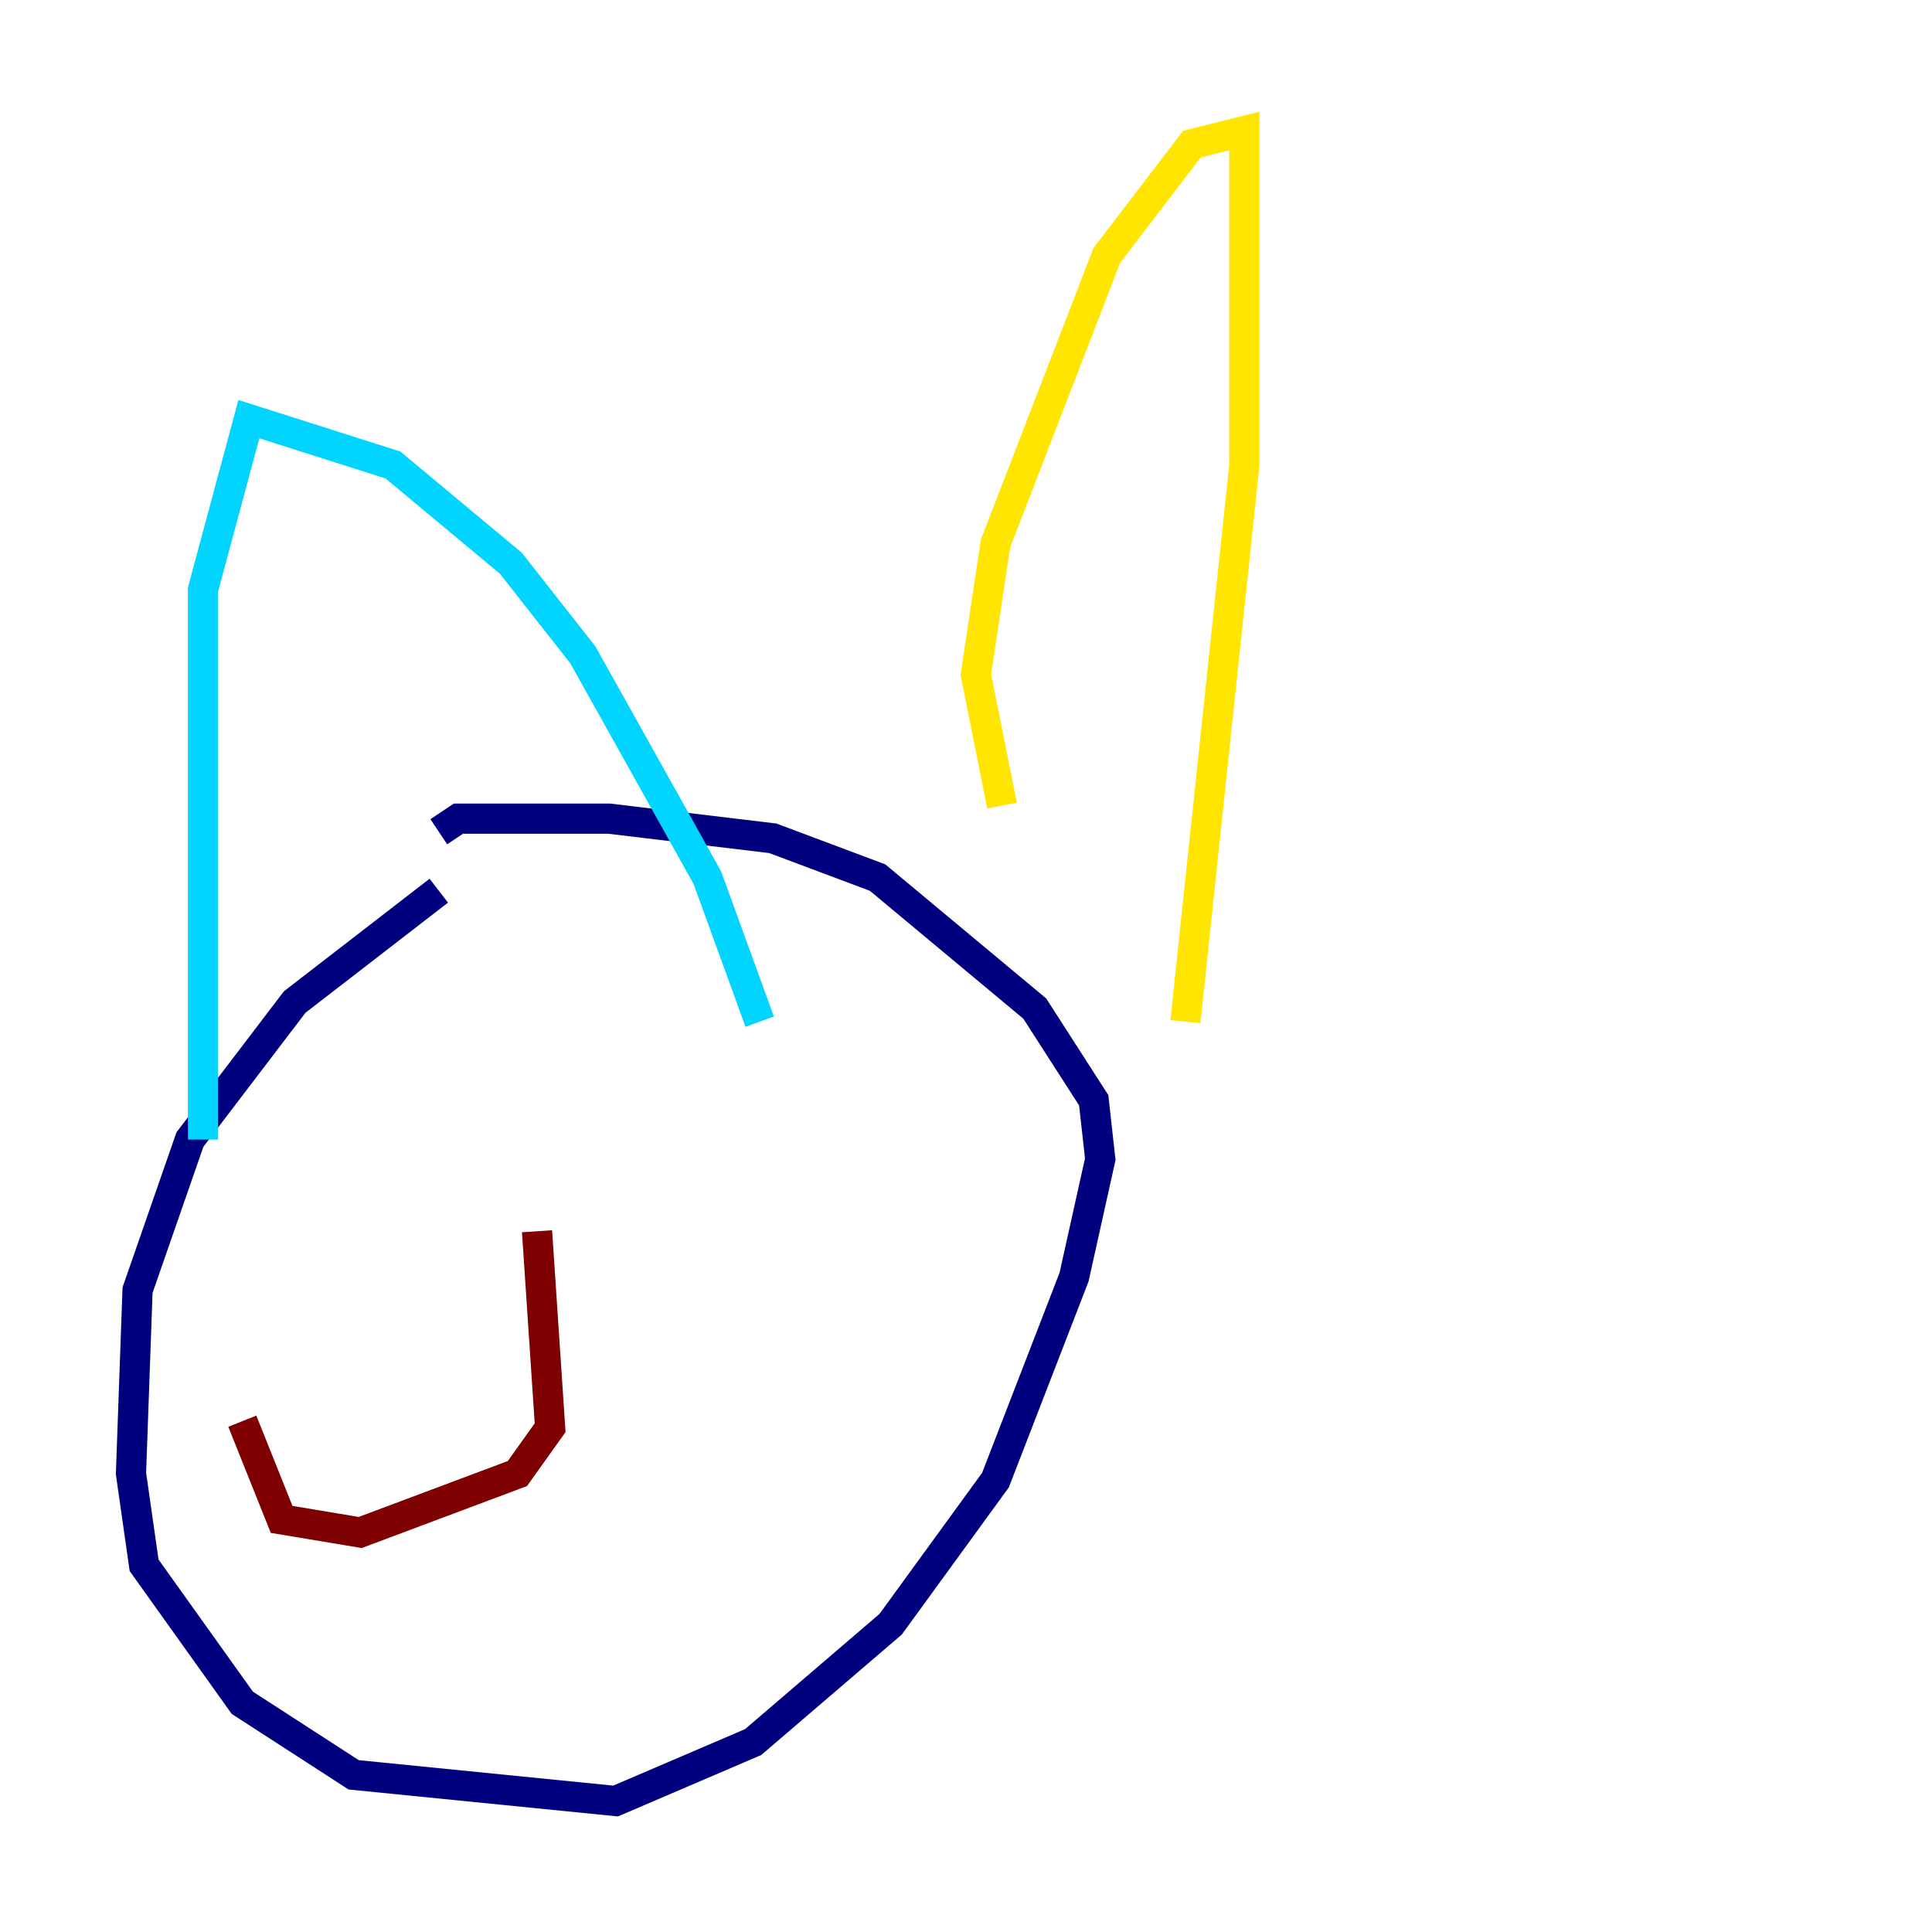 <?xml version="1.0" encoding="utf-8" ?>
<svg baseProfile="tiny" height="128" version="1.2" viewBox="0,0,128,128" width="128" xmlns="http://www.w3.org/2000/svg" xmlns:ev="http://www.w3.org/2001/xml-events" xmlns:xlink="http://www.w3.org/1999/xlink"><defs /><polyline fill="none" points="29.071,59.01 19.525,66.386 12.583,75.498 9.112,85.478 8.678,97.627 9.546,103.702 16.054,112.814 23.43,117.586 40.786,119.322 49.898,115.417 59.01,107.607 65.953,98.061 71.159,84.61 72.895,76.8 72.461,72.895 68.556,66.82 58.142,58.142 51.2,55.539 40.352,54.237 30.373,54.237 29.071,55.105" stroke="#00007f" stroke-width="2" /><polyline fill="none" points="13.451,75.498 13.451,39.051 16.488,27.77 26.034,30.807 33.844,37.315 38.617,43.39 46.861,58.142 50.332,67.688" stroke="#00d4ff" stroke-width="2" /><polyline fill="none" points="66.386,53.37 64.651,44.691 65.953,36.014 73.329,16.922 78.969,9.546 82.441,8.678 82.441,30.807 78.536,67.688" stroke="#ffe500" stroke-width="2" /><polyline fill="none" points="35.58,81.573 36.447,94.59 34.278,97.627 23.864,101.532 18.658,100.664 16.054,94.156" stroke="#7f0000" stroke-width="2" /></svg>
